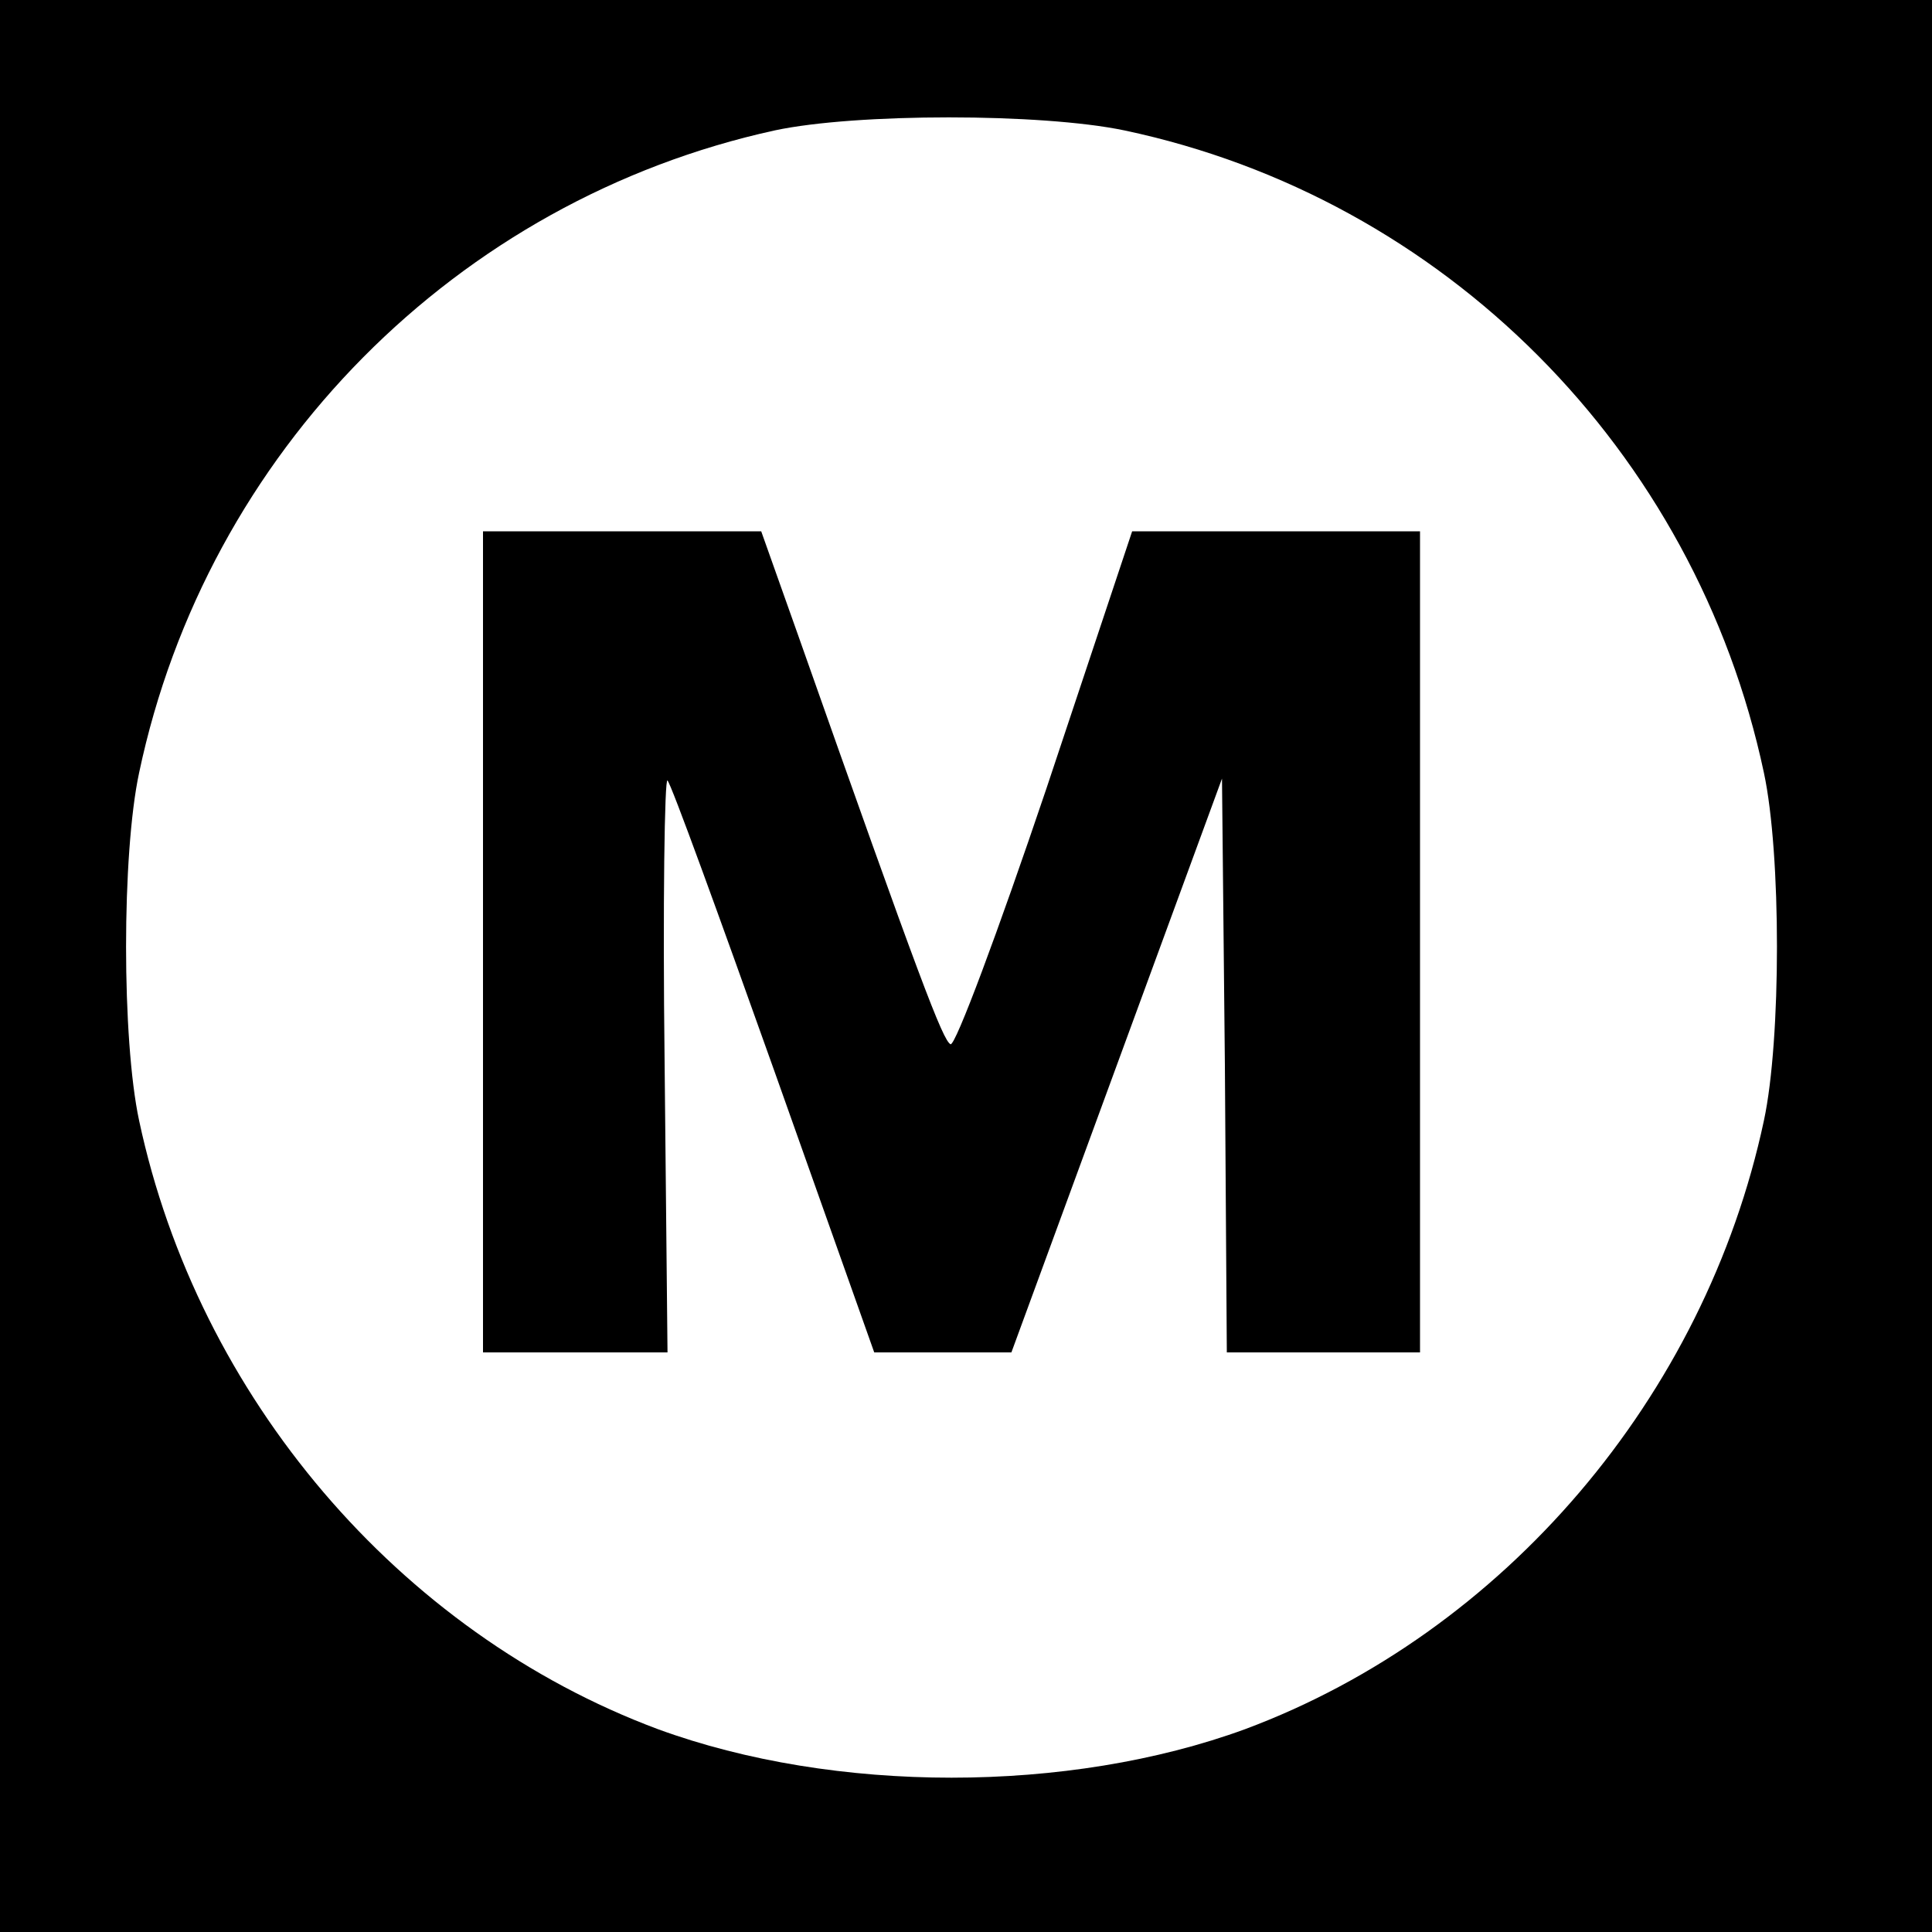 <?xml version="1.0" standalone="no"?>
<!DOCTYPE svg PUBLIC "-//W3C//DTD SVG 20010904//EN"
 "http://www.w3.org/TR/2001/REC-SVG-20010904/DTD/svg10.dtd">
<svg version="1.0" xmlns="http://www.w3.org/2000/svg"
 width="200pt" height="200pt" viewBox="0 0 200 200"
 preserveAspectRatio="xMidYMid meet">
<g transform="translate(0,200) scale(0.1,-0.1)"
fill="#000000" stroke="none">
<path d="M0 1000 l0 -1000 1000 0 1000 0 0 1000 0 1000 -1000 0 -1000 0 0
-1000z m1164 865 c331 -70 591 -331 662 -665 18 -84 18 -276 0 -360 -61 -286
-269 -530 -537 -630 -183 -67 -425 -67 -608 0 -268 100 -476 344 -537 630 -18
84 -18 276 0 360 70 332 329 593 658 665 84 18 276 18 362 0z"/>
<path d="M500 1025 l0 -425 95 0 96 0 -3 300 c-2 164 0 296 3 292 4 -4 53
-139 110 -299 l104 -293 71 0 71 0 109 297 109 297 3 -297 2 -297 100 0 100 0
0 425 0 425 -149 0 -149 0 -89 -267 c-50 -148 -94 -266 -99 -264 -8 4 -31 64
-158 424 l-38 107 -144 0 -144 0 0 -425z"/>
</g>
</svg>
